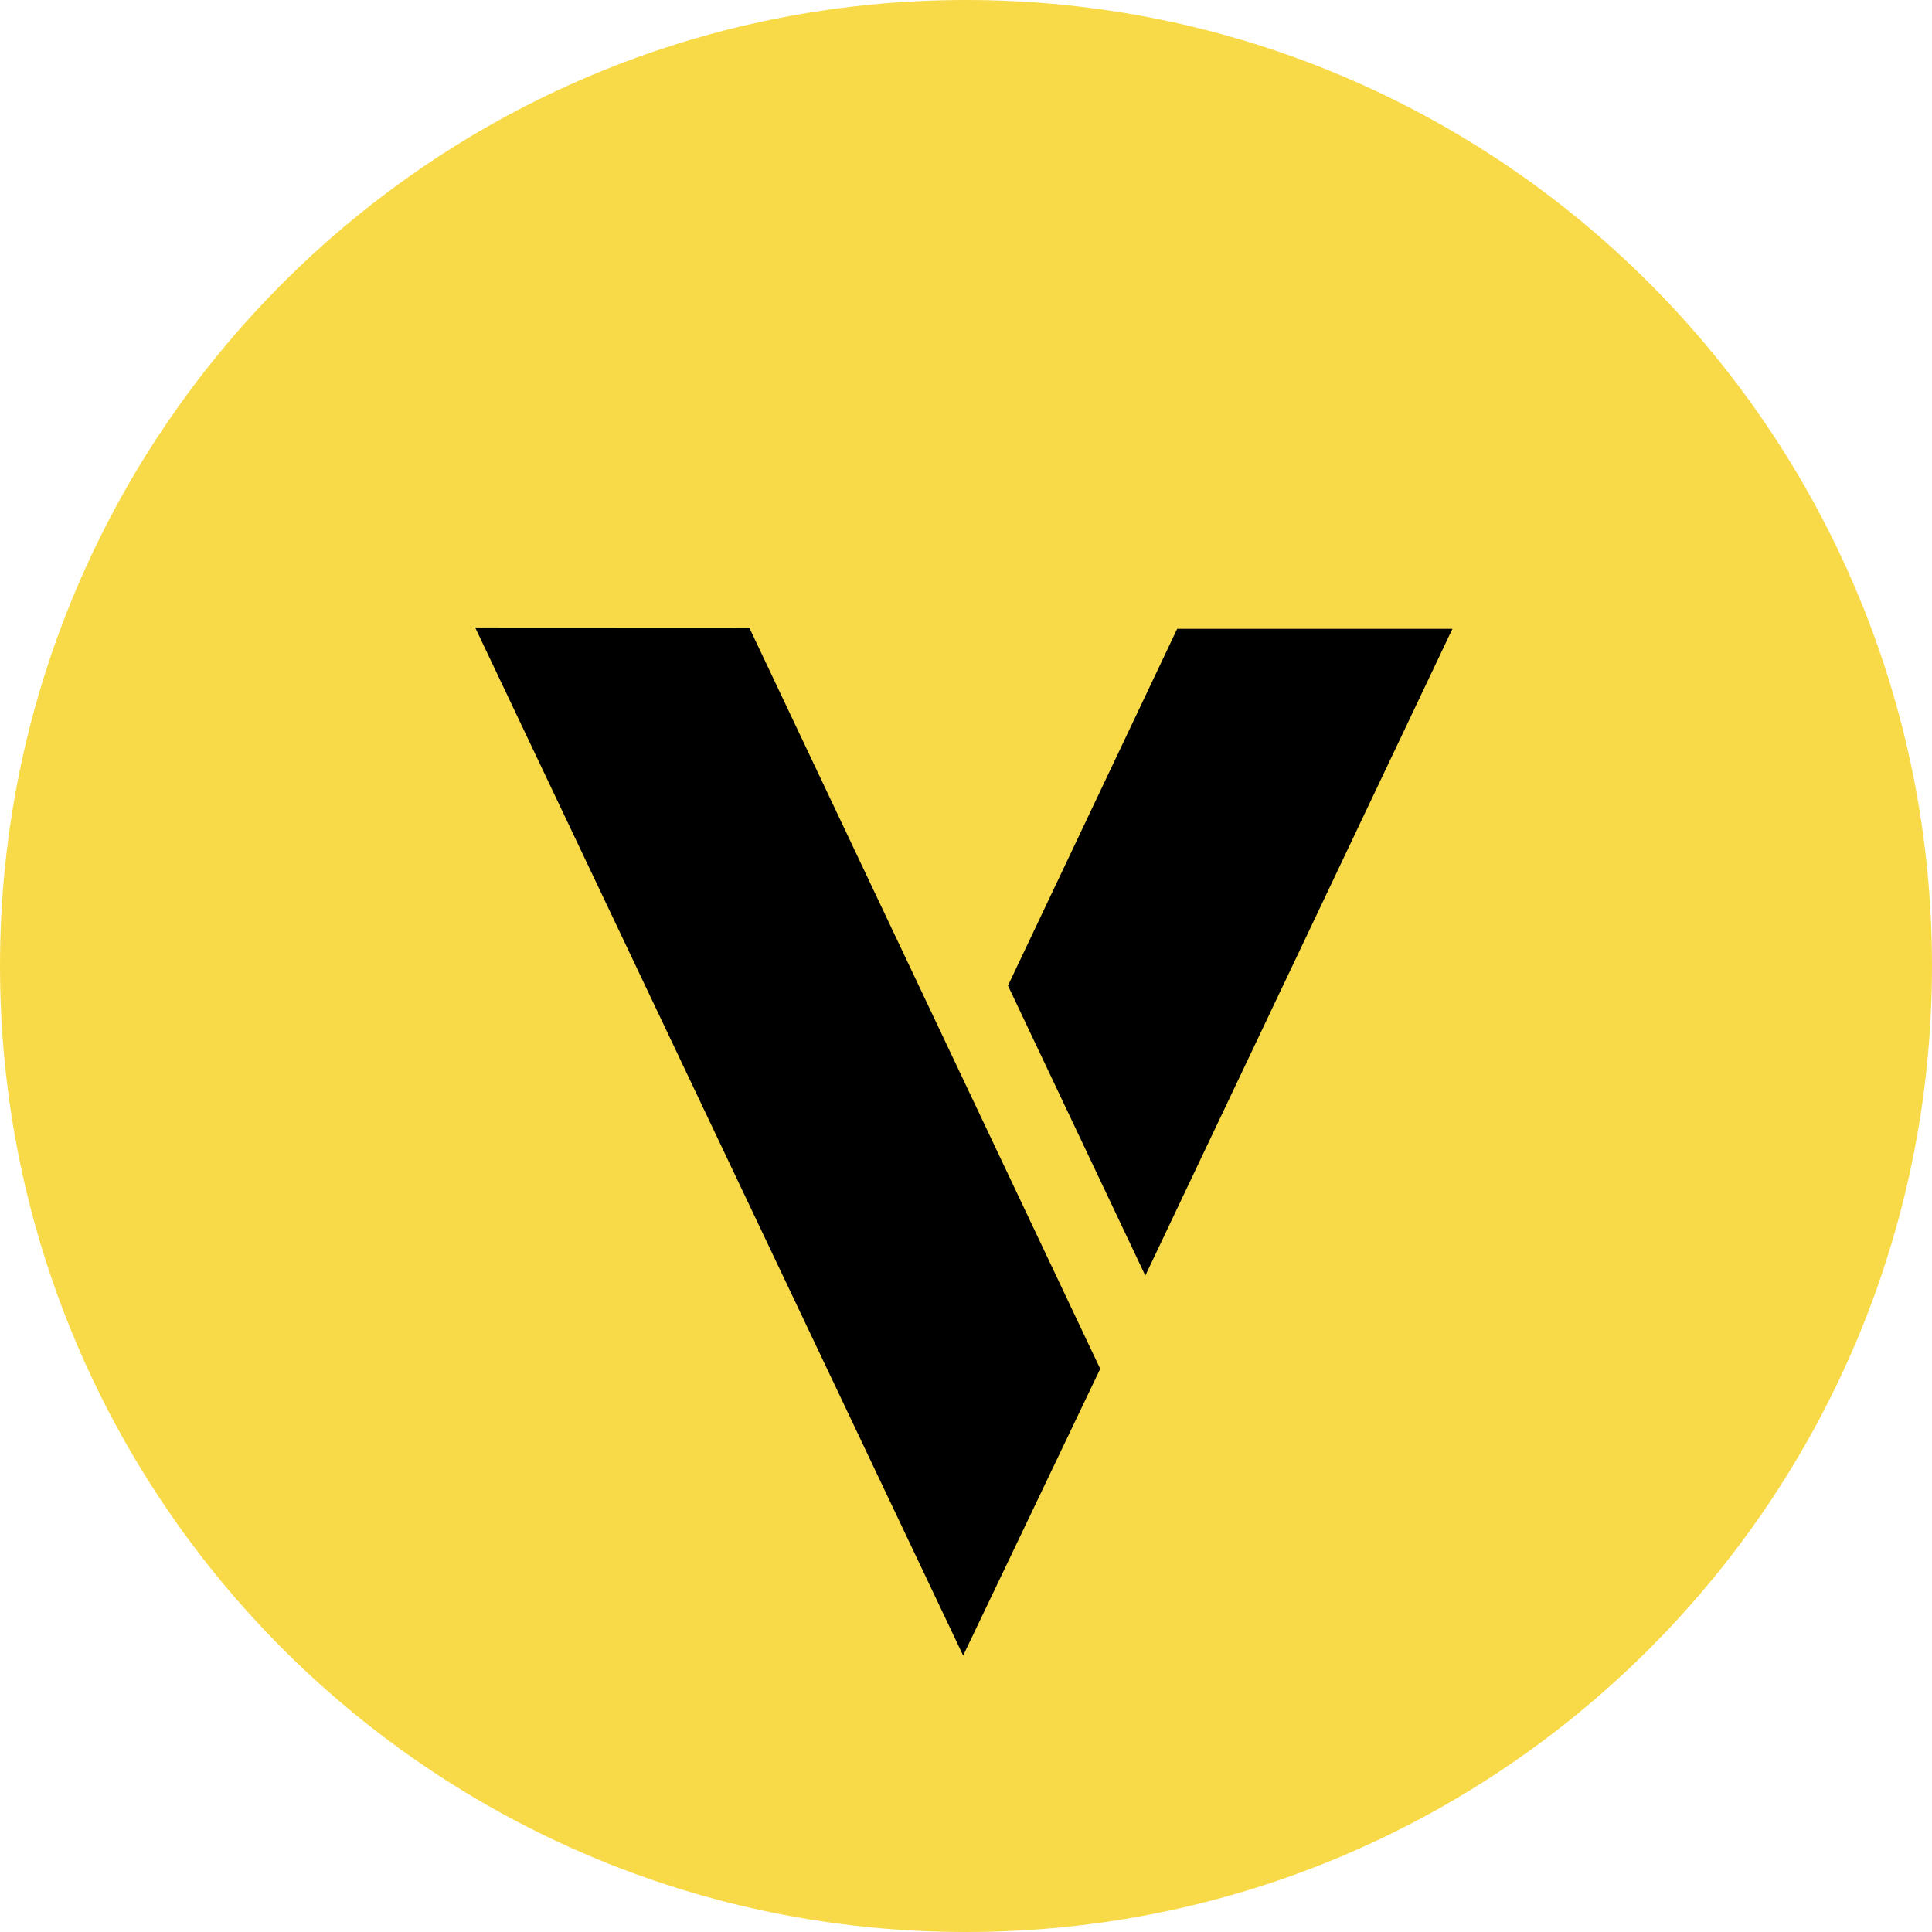 <svg width="32" height="32" fill="none" xmlns="http://www.w3.org/2000/svg"><path d="M16 32c8.837 0 16-7.163 16-16S24.837 0 16 0 0 7.163 0 16s7.163 16 16 16Z" fill="#F8DA49"/><path d="M19.499 10.415h4.558L18.97 21.128l-2.275-4.803 2.803-5.91ZM12.41 10.395l5.813 12.277-2.27 4.749L7.87 10.393l4.54.002Z" fill="#000"/></svg>